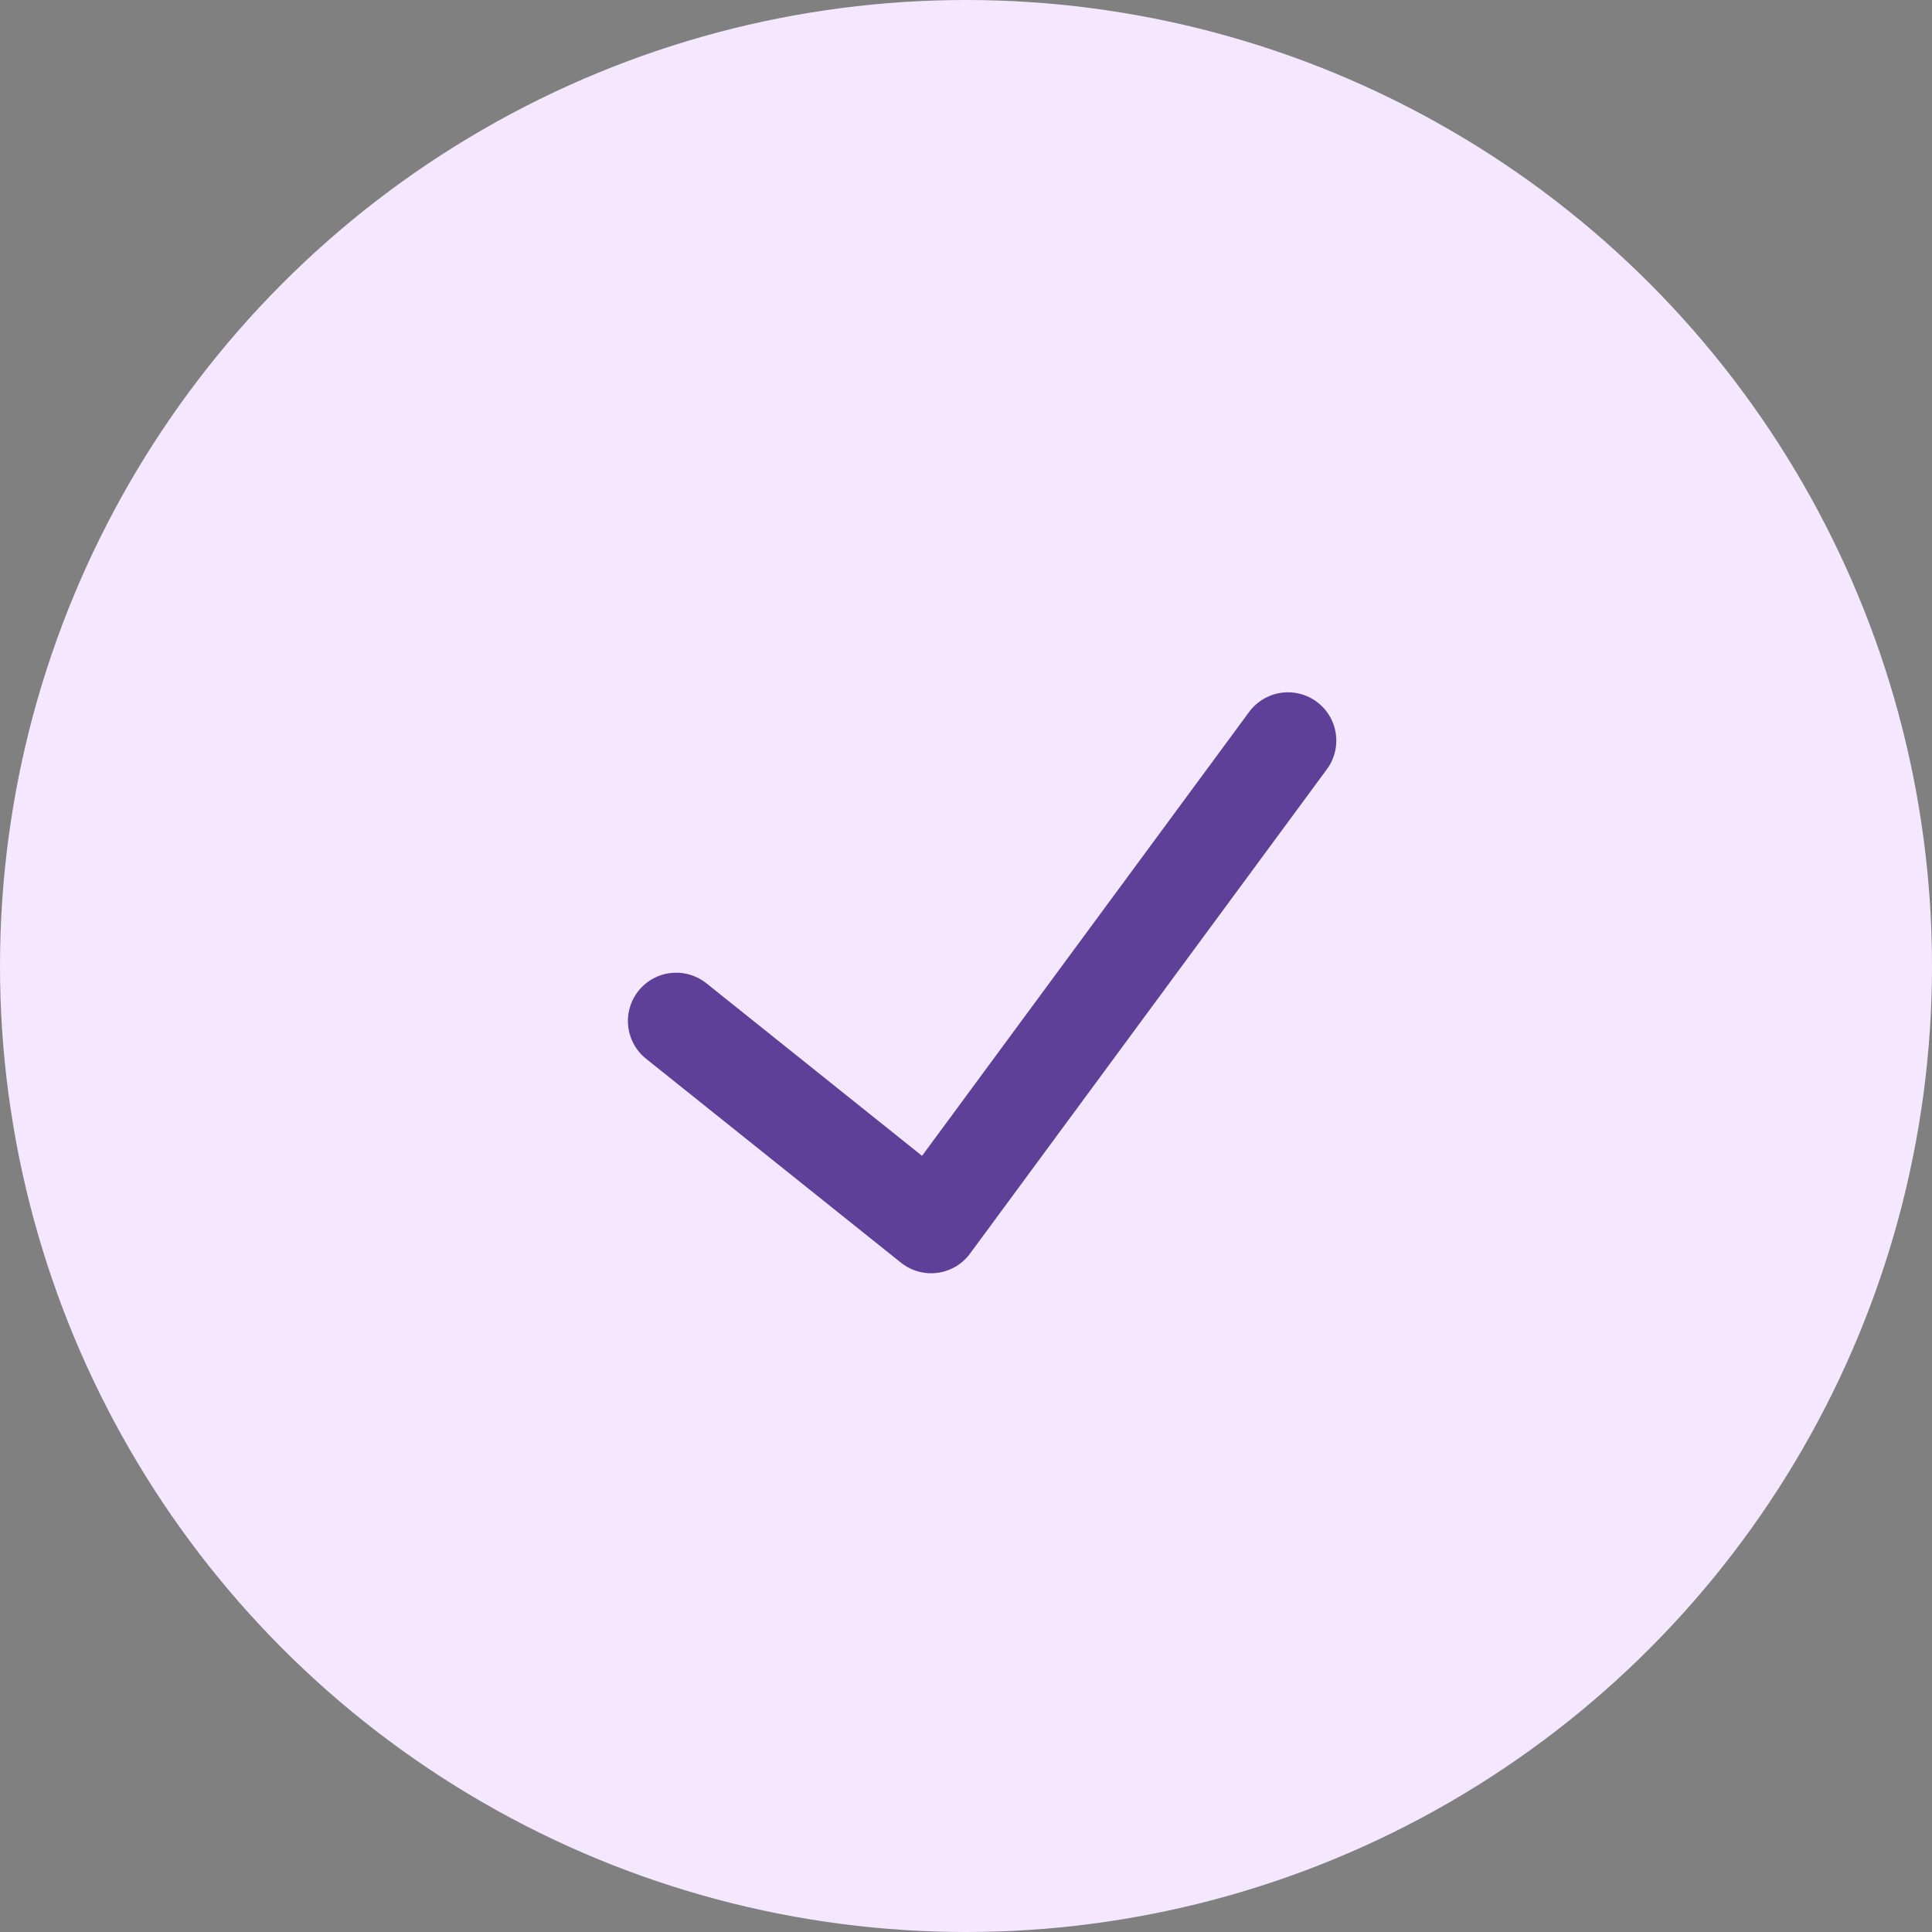<svg width="60" height="60" viewBox="0 0 60 60" fill="none" xmlns="http://www.w3.org/2000/svg">
<rect x="0" y="0" width="60" height="60" fill="#808080" stroke="none"/>
<circle cx="30" cy="30" r="30" fill="#F4E7FF"/>
<path d="M40 23L28.917 38.042L21 31.708" stroke="#5E4098" stroke-width="3" stroke-linecap="round" stroke-linejoin="round"/>
</svg>
